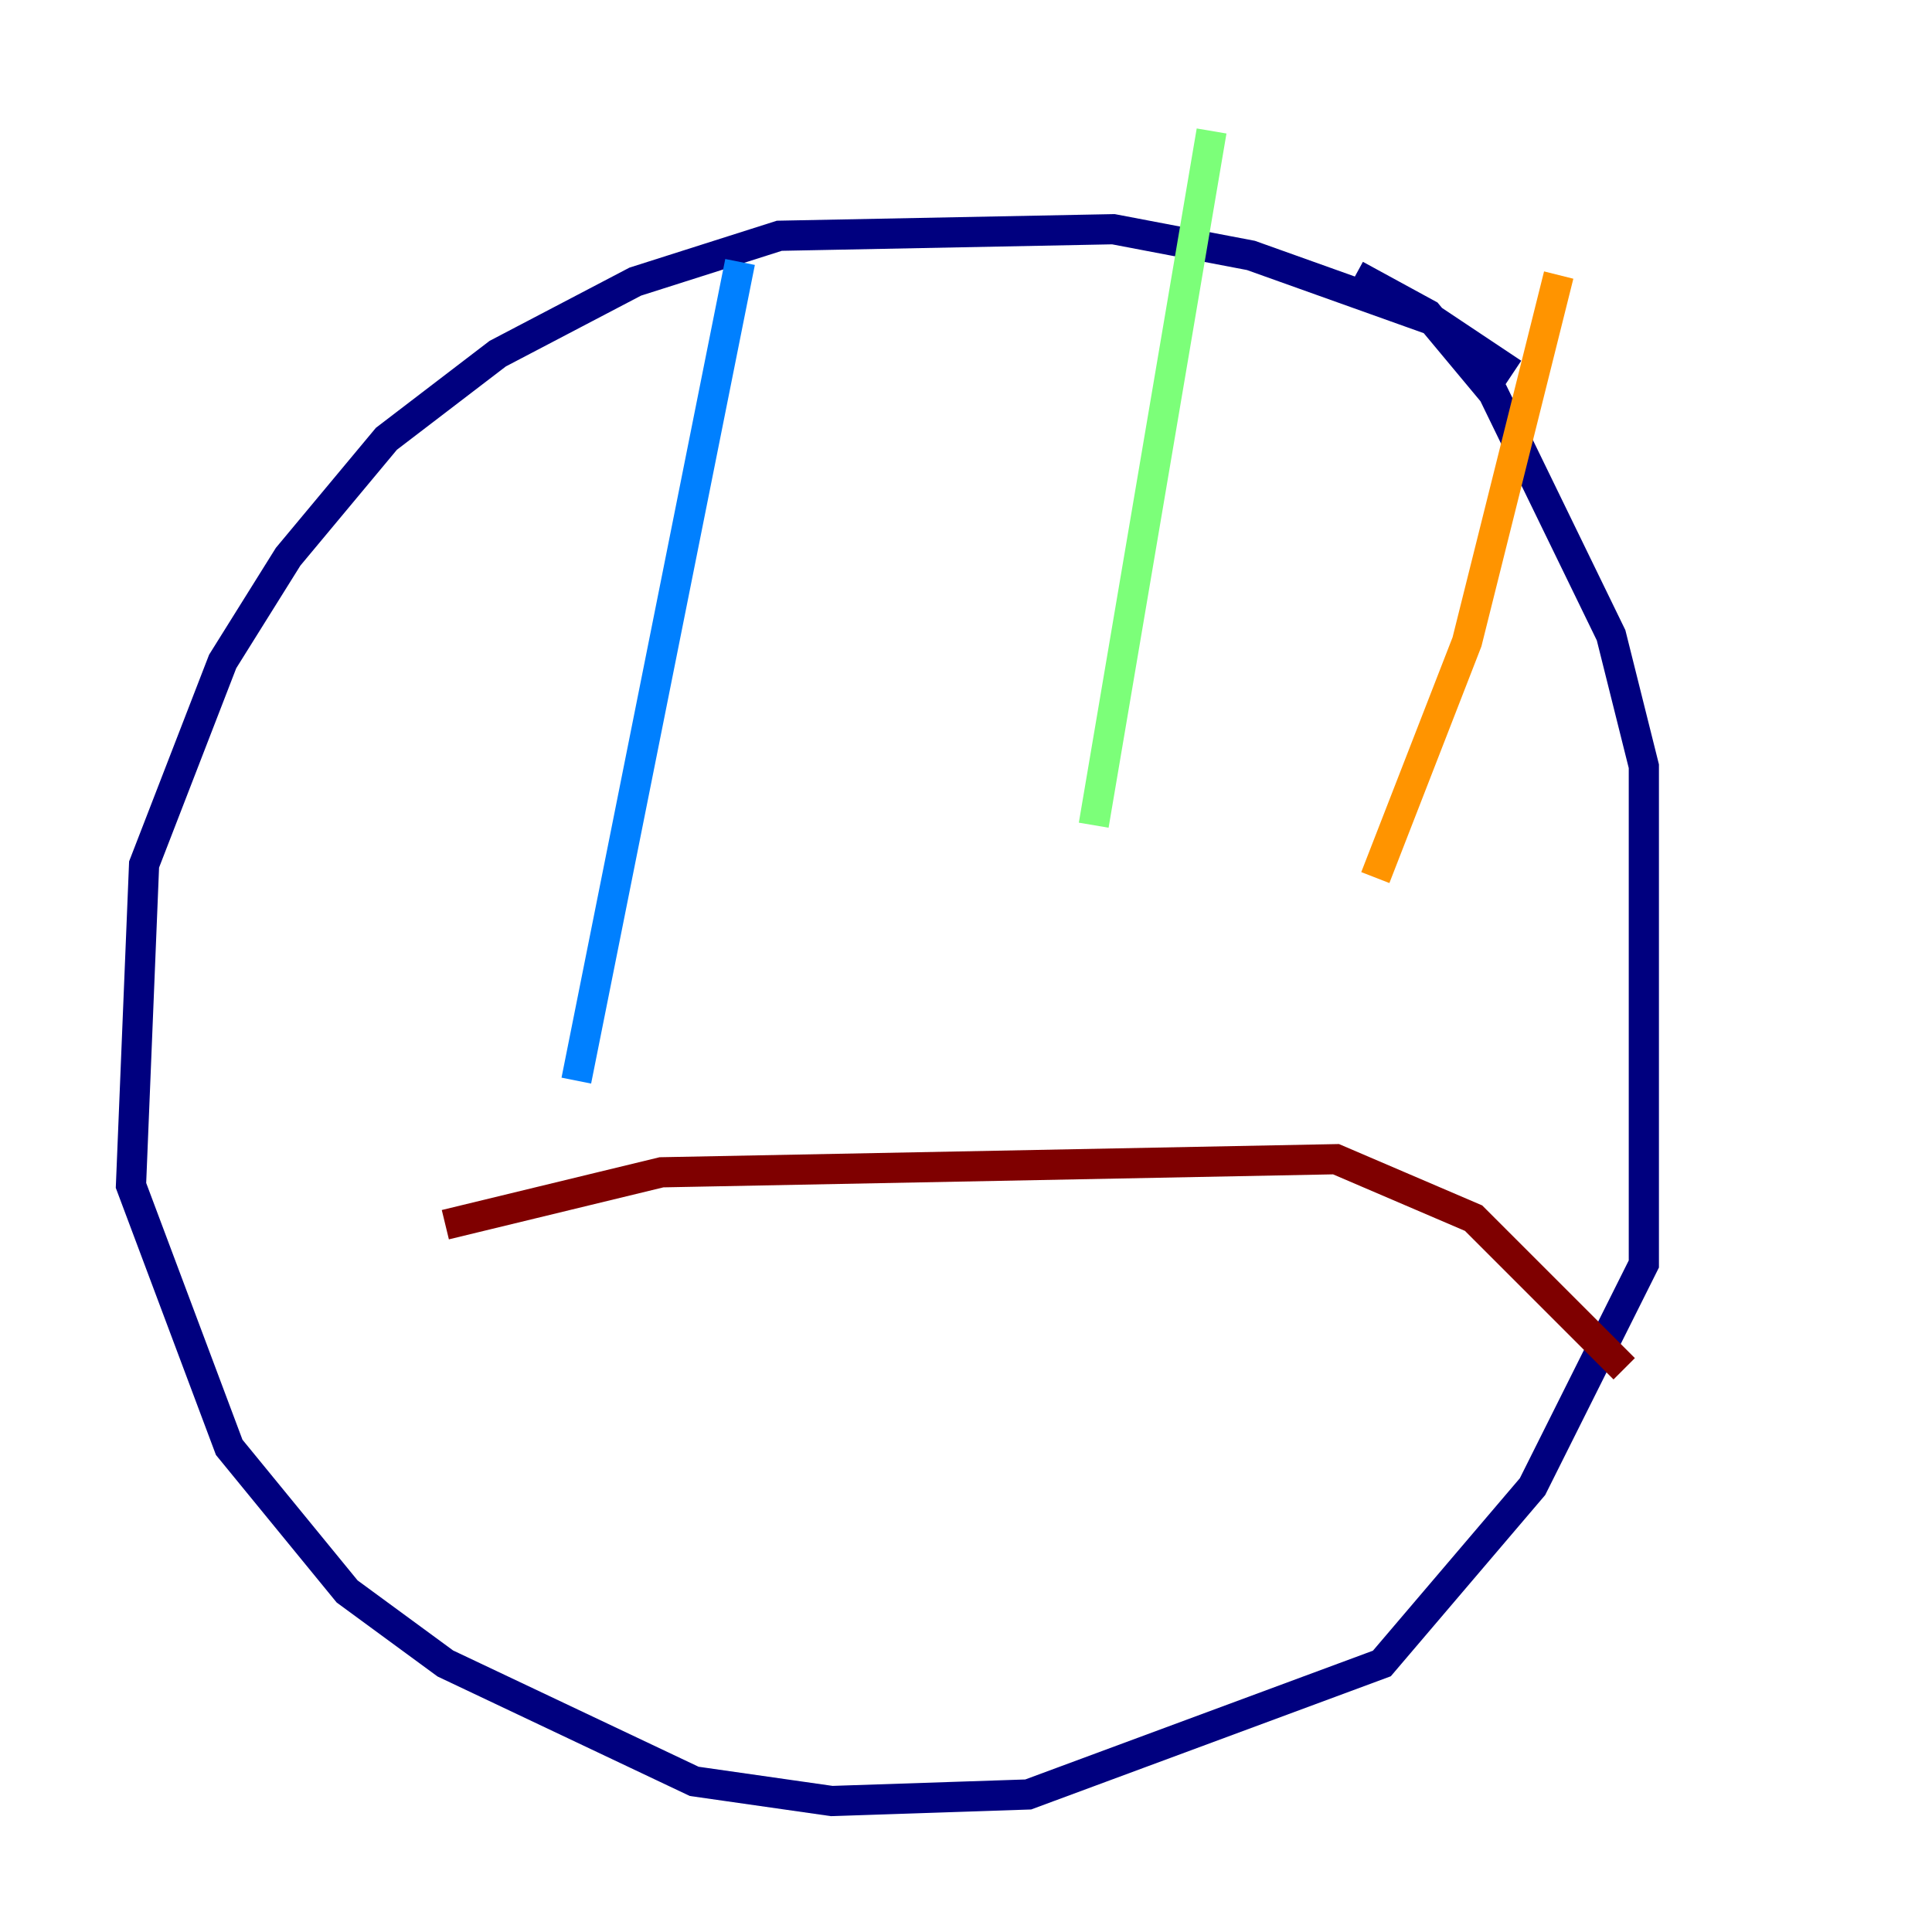 <?xml version="1.0" encoding="utf-8" ?>
<svg baseProfile="tiny" height="128" version="1.2" viewBox="0,0,128,128" width="128" xmlns="http://www.w3.org/2000/svg" xmlns:ev="http://www.w3.org/2001/xml-events" xmlns:xlink="http://www.w3.org/1999/xlink"><defs /><polyline fill="none" points="100.231,24.732 95.024,21.261 82.875,16.922 73.763,15.186 51.634,15.62 42.088,18.658 32.976,23.43 25.6,29.071 19.091,36.881 14.752,43.824 9.546,57.275 8.678,78.536 15.186,95.891 22.997,105.437 29.505,110.21 45.993,118.02 55.105,119.322 68.122,118.888 91.552,110.21 101.532,98.495 108.909,83.742 108.909,50.766 106.739,42.088 98.929,26.034 94.59,20.827 89.817,18.224" stroke="#00007f" stroke-width="2" /><polyline fill="none" points="49.031,17.356 38.183,71.593" stroke="#0080ff" stroke-width="2" /><polyline fill="none" points="80.271,8.678 72.461,54.671" stroke="#7cff79" stroke-width="2" /><polyline fill="none" points="103.268,18.224 97.193,42.522 91.119,58.142" stroke="#ff9400" stroke-width="2" /><polyline fill="none" points="29.505,81.139 43.824,77.668 88.515,76.8 97.627,80.705 107.607,90.685" stroke="#7f0000" stroke-width="2" /></svg>